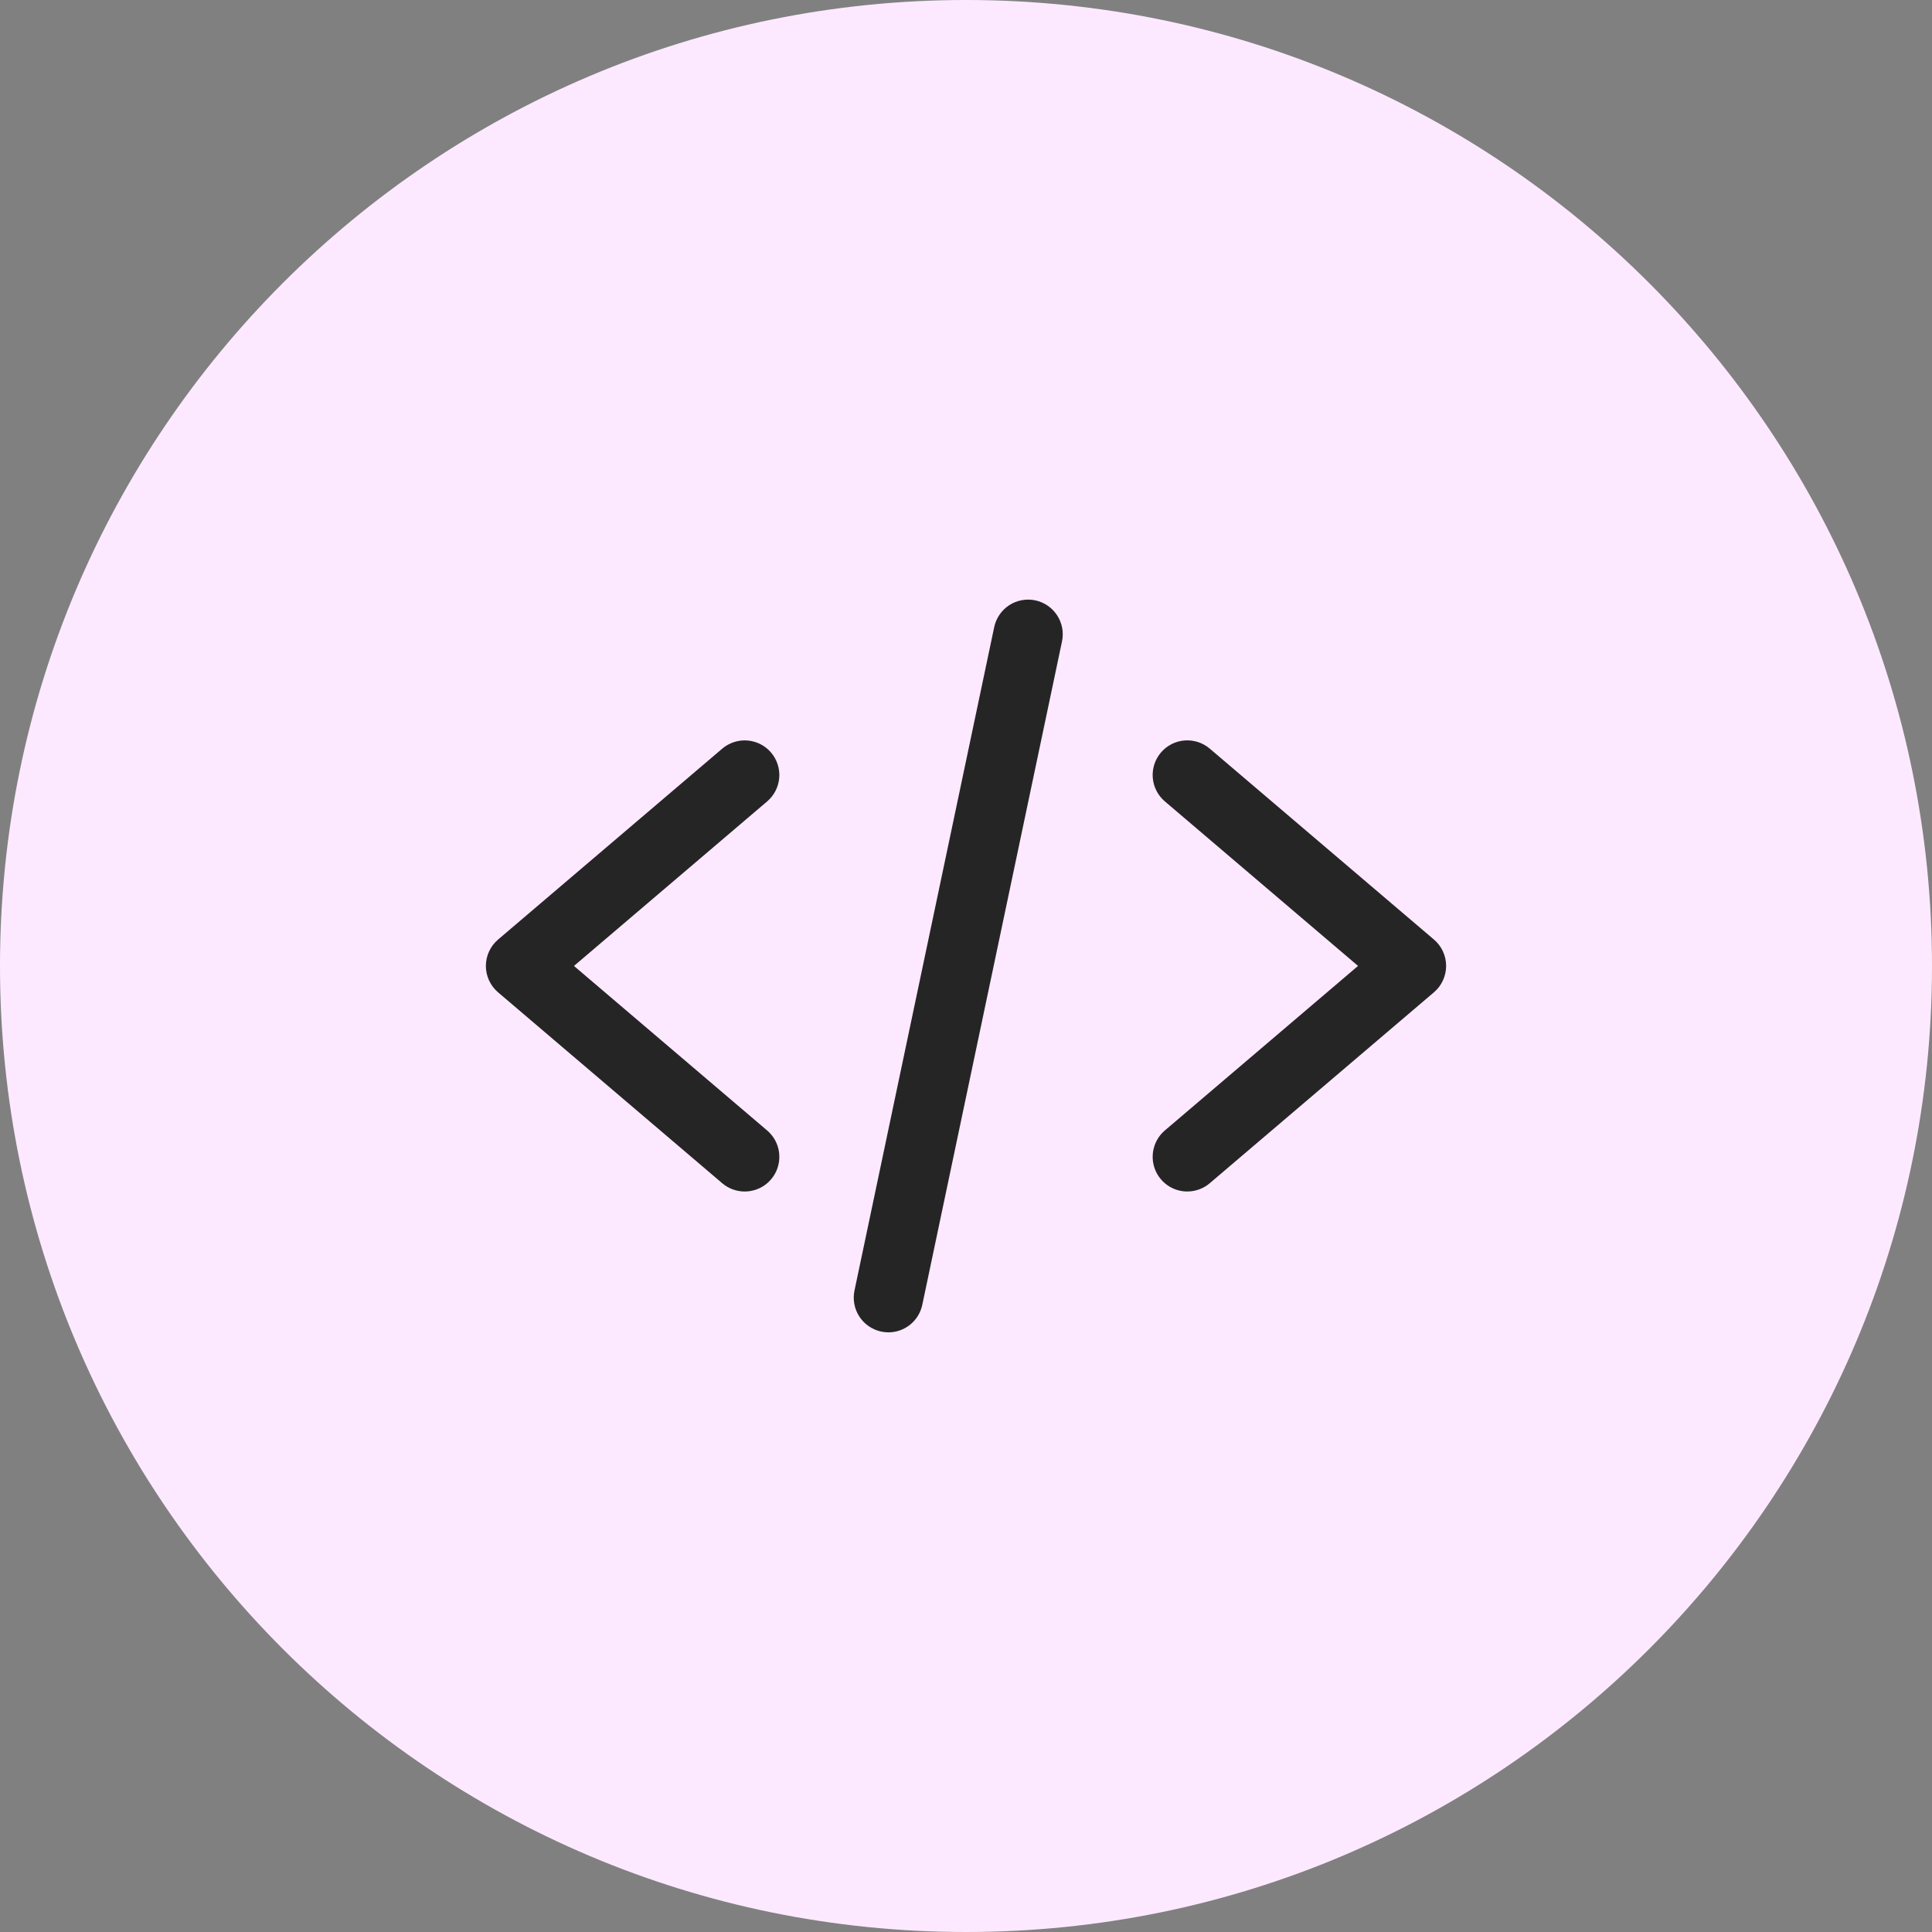 <svg xmlns="http://www.w3.org/2000/svg" width="72" height="72" viewBox="0 0 72 72" fill="none"><rect x="0" y="0" width="72" height="72" fill="#808080" stroke="none"/><path d="M36 72C55.882 72 72 55.882 72 36C72 16.118 55.882 0 36 0C16.118 0 0 16.118 0 36C0 55.882 16.118 72 36 72Z" fill="#FDE9FF"></path><path d="M27.752 44.404C27.445 44.404 27.149 44.295 26.916 44.096L18.561 36.981C18.419 36.86 18.305 36.709 18.226 36.539C18.148 36.37 18.107 36.185 18.107 35.998C18.107 35.811 18.148 35.627 18.226 35.457C18.305 35.287 18.419 35.136 18.561 35.015L26.916 27.9C27.177 27.678 27.515 27.569 27.856 27.596C28.198 27.624 28.514 27.785 28.736 28.046C28.958 28.307 29.067 28.645 29.04 28.986C29.012 29.328 28.851 29.644 28.59 29.866L21.39 35.998L28.59 42.13C28.791 42.302 28.935 42.531 29.002 42.786C29.068 43.042 29.055 43.312 28.964 43.56C28.873 43.808 28.707 44.022 28.491 44.173C28.274 44.324 28.016 44.404 27.752 44.404Z" fill="#252525"></path><path d="M44.248 44.404C43.984 44.404 43.726 44.323 43.509 44.172C43.293 44.02 43.127 43.806 43.036 43.559C42.945 43.31 42.932 43.041 42.999 42.785C43.066 42.529 43.209 42.3 43.41 42.129L50.61 35.997L43.41 29.865C43.281 29.755 43.175 29.621 43.098 29.47C43.02 29.319 42.974 29.154 42.96 28.985C42.933 28.644 43.042 28.306 43.264 28.045C43.486 27.784 43.803 27.622 44.144 27.595C44.485 27.568 44.823 27.677 45.084 27.899L53.439 35.014C53.581 35.135 53.696 35.286 53.774 35.456C53.852 35.625 53.893 35.81 53.893 35.997C53.893 36.184 53.852 36.368 53.774 36.538C53.696 36.708 53.581 36.859 53.439 36.98L45.084 44.095C44.851 44.294 44.555 44.403 44.248 44.403V44.404Z" fill="#252525"></path><path d="M33.112 49.653C33.022 49.653 32.932 49.643 32.844 49.625C32.678 49.59 32.52 49.523 32.38 49.427C32.24 49.332 32.12 49.209 32.027 49.067C31.934 48.925 31.87 48.766 31.839 48.599C31.807 48.432 31.809 48.261 31.844 48.095L37.051 23.371C37.086 23.205 37.153 23.048 37.249 22.908C37.345 22.768 37.467 22.648 37.609 22.555C37.751 22.463 37.91 22.399 38.077 22.368C38.243 22.337 38.414 22.338 38.581 22.373C38.746 22.408 38.904 22.476 39.044 22.571C39.184 22.667 39.303 22.79 39.396 22.932C39.489 23.074 39.552 23.233 39.584 23.399C39.615 23.566 39.613 23.737 39.578 23.903L34.371 48.627C34.31 48.916 34.152 49.176 33.923 49.363C33.694 49.549 33.407 49.652 33.112 49.653Z" fill="#252525"></path></svg>
